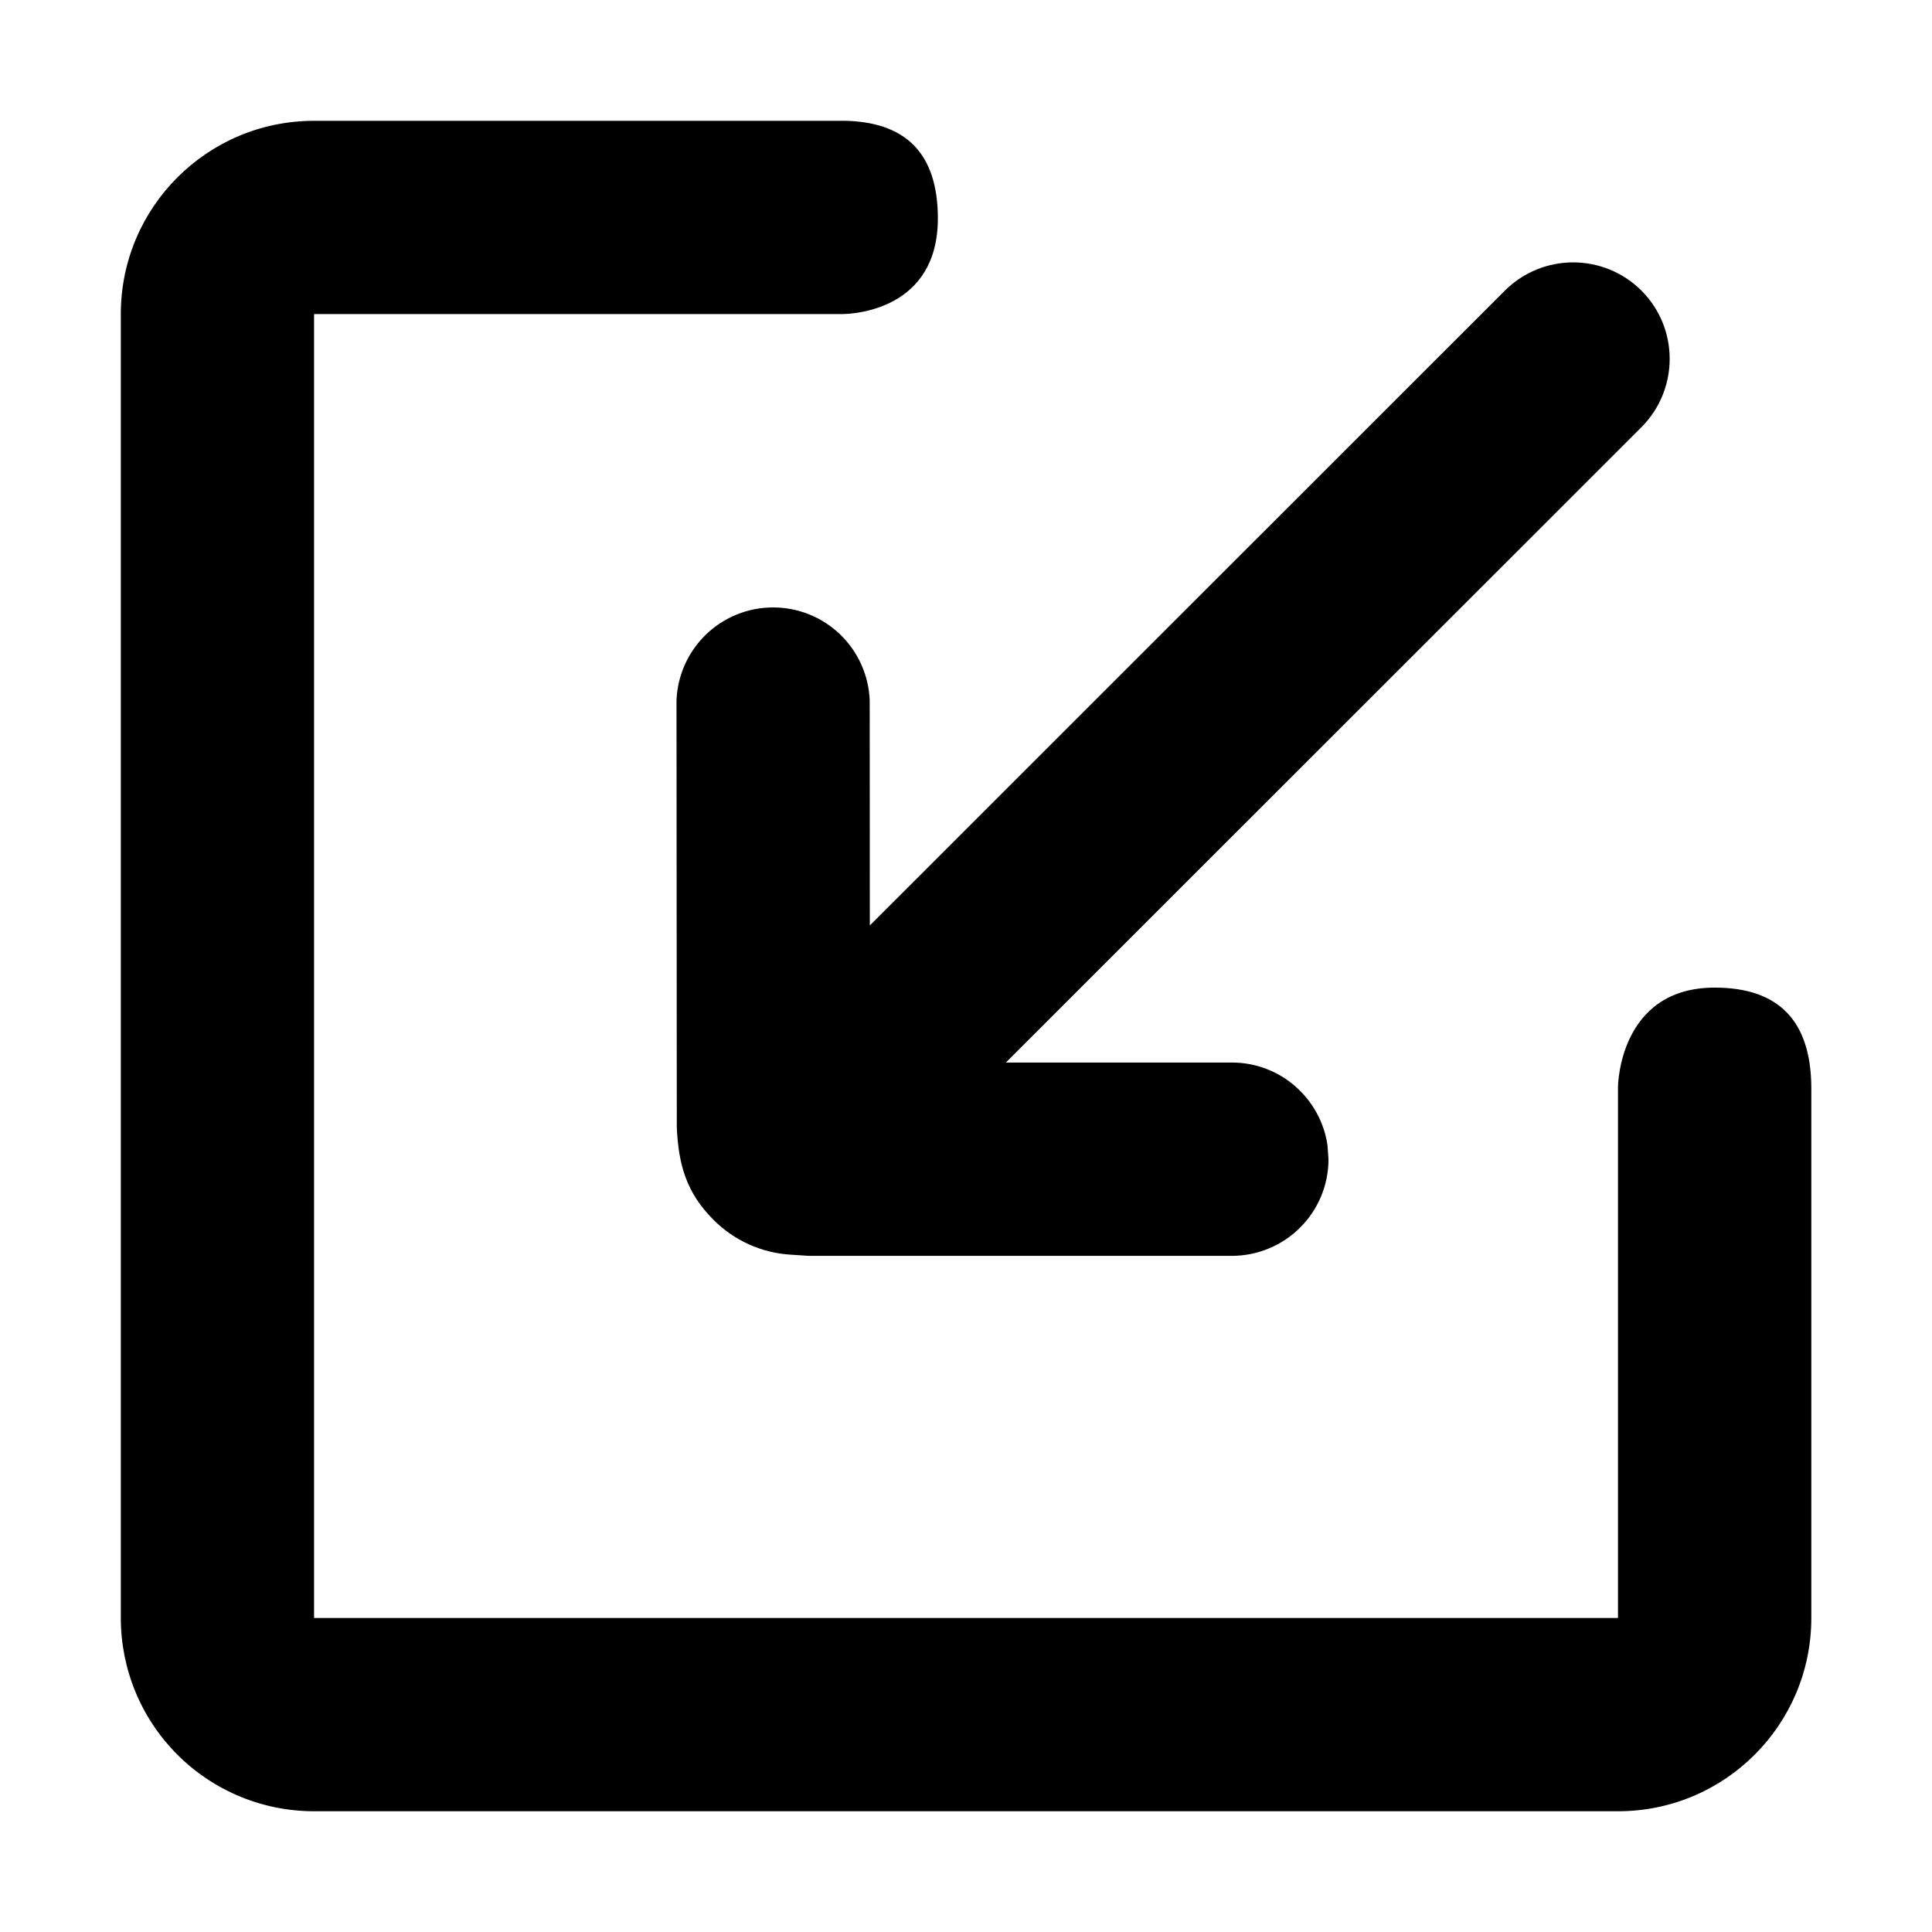 <!-- Generated by IcoMoon.io -->
<svg version="1.1" xmlns="http://www.w3.org/2000/svg" width="32" height="32" viewBox="0 0 32 32">
<path d="M13.933 2c1.068 0 1.601 0.54 1.601 1.618 0 1.512-1.392 1.582-1.579 1.584h-8.753v21.597h21.597v-8.799c0 0 0.012-1.642 1.601-1.642 1.058 0 1.591 0.547 1.601 1.642v8.799c0 1.769-1.433 3.201-3.201 3.201h-21.597c-0.42 0-0.837-0.082-1.226-0.243s-0.742-0.397-1.039-0.694c-0.297-0.297-0.533-0.65-0.694-1.039s-0.243-0.805-0.243-1.225v-21.597c0-1.769 1.433-3.201 3.201-3.201h8.731zM27.187 4.813c0.624 0.624 0.624 1.637 0 2.263l-10.527 10.523h3.745c0.802 0 1.466 0.593 1.582 1.366l0.017 0.235c0 0.424-0.168 0.831-0.468 1.131s-0.706 0.469-1.13 0.47h-7.007l-0.293-0.019c-0.49-0.027-0.952-0.236-1.296-0.586-0.442-0.444-0.571-0.907-0.6-1.517l-0.005-7.079c0.016-0.413 0.192-0.805 0.49-1.092s0.696-0.447 1.11-0.447c0.414 0 0.812 0.16 1.11 0.447s0.474 0.678 0.49 1.092l0.002 3.729 10.518-10.515c0.624-0.624 1.639-0.624 2.263 0z"></path>
</svg>
